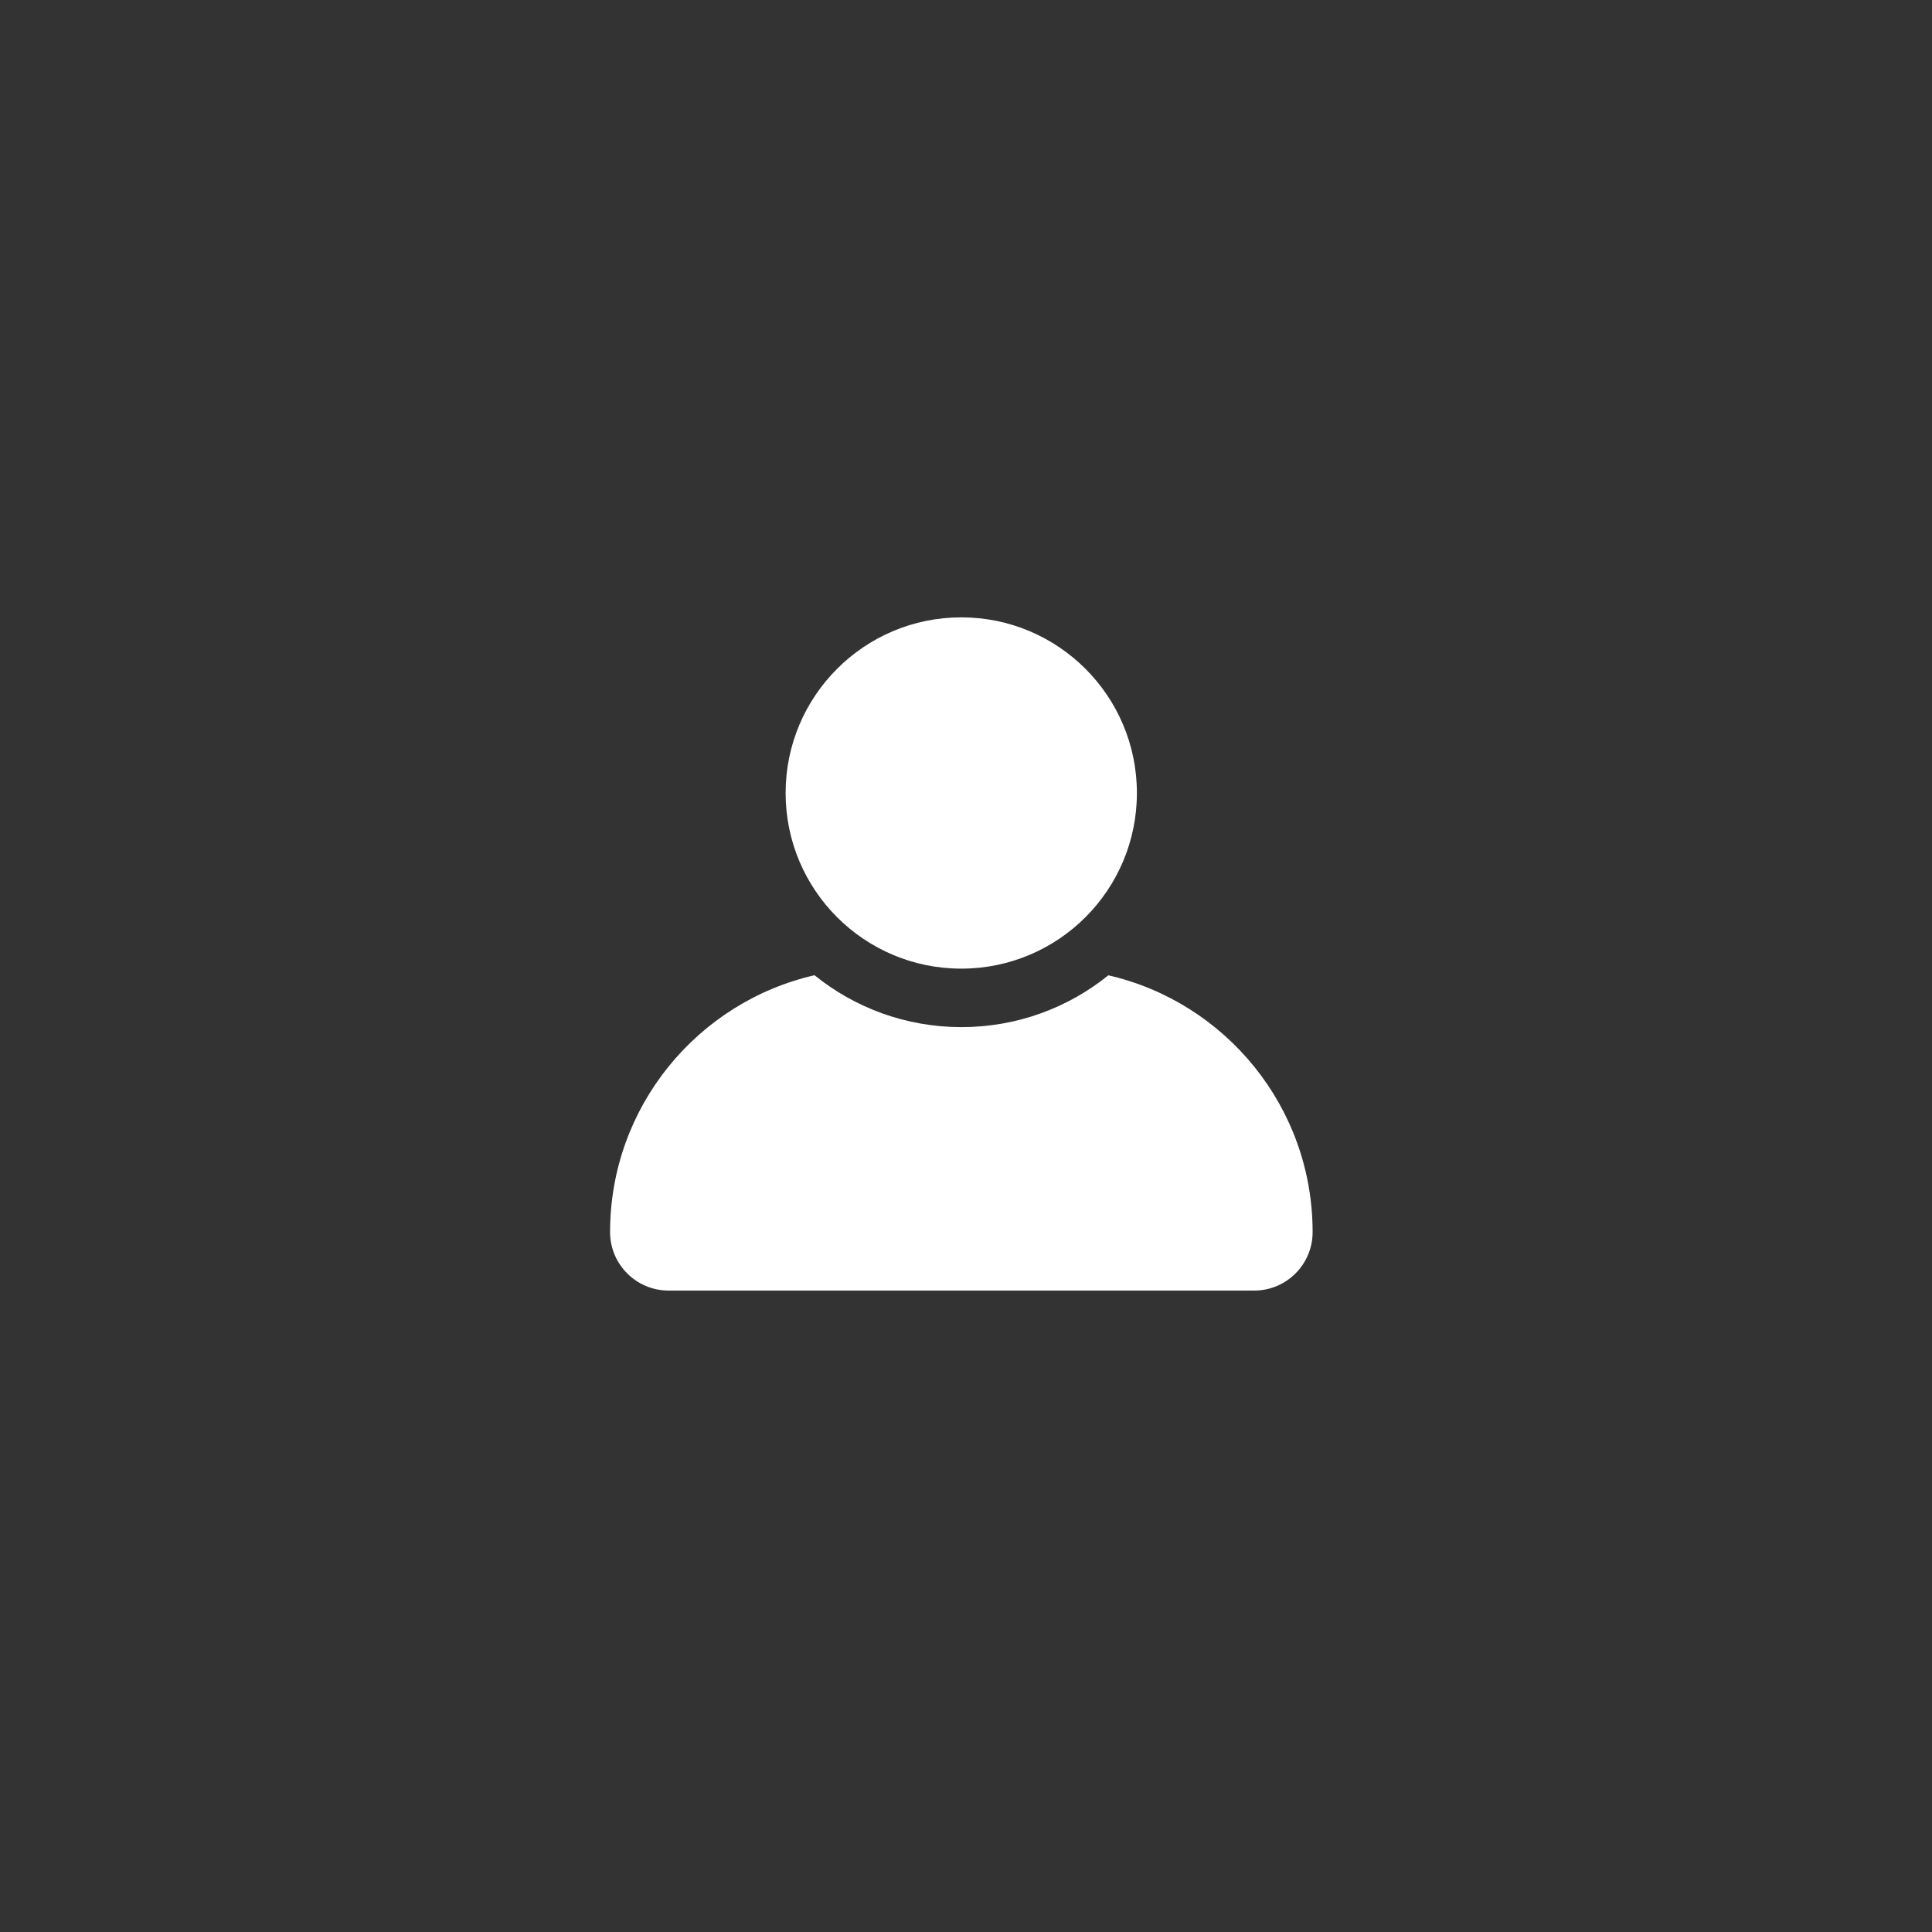 <svg width="22" height="22" viewBox="0 0 22 22" fill="none" xmlns="http://www.w3.org/2000/svg">
<rect x="0" y="0" width="22" height="22" fill="#333333" stroke="none"/>
<path fill-rule="evenodd" clip-rule="evenodd" d="M10.946 11.03C12.051 11.03 12.946 10.135 12.946 9.03C12.946 7.926 12.051 7.03 10.946 7.03C9.842 7.03 8.946 7.926 8.946 9.03C8.946 10.135 9.842 11.03 10.946 11.03ZM6.947 14.03C6.947 12.604 7.942 11.411 9.275 11.105C9.732 11.475 10.315 11.696 10.948 11.696C11.582 11.696 12.164 11.475 12.621 11.106C13.954 11.412 14.947 12.605 14.947 14.03C14.947 14.398 14.649 14.696 14.281 14.696H7.614C7.246 14.696 6.947 14.398 6.947 14.03Z" fill="#ffffff"/>
</svg>
